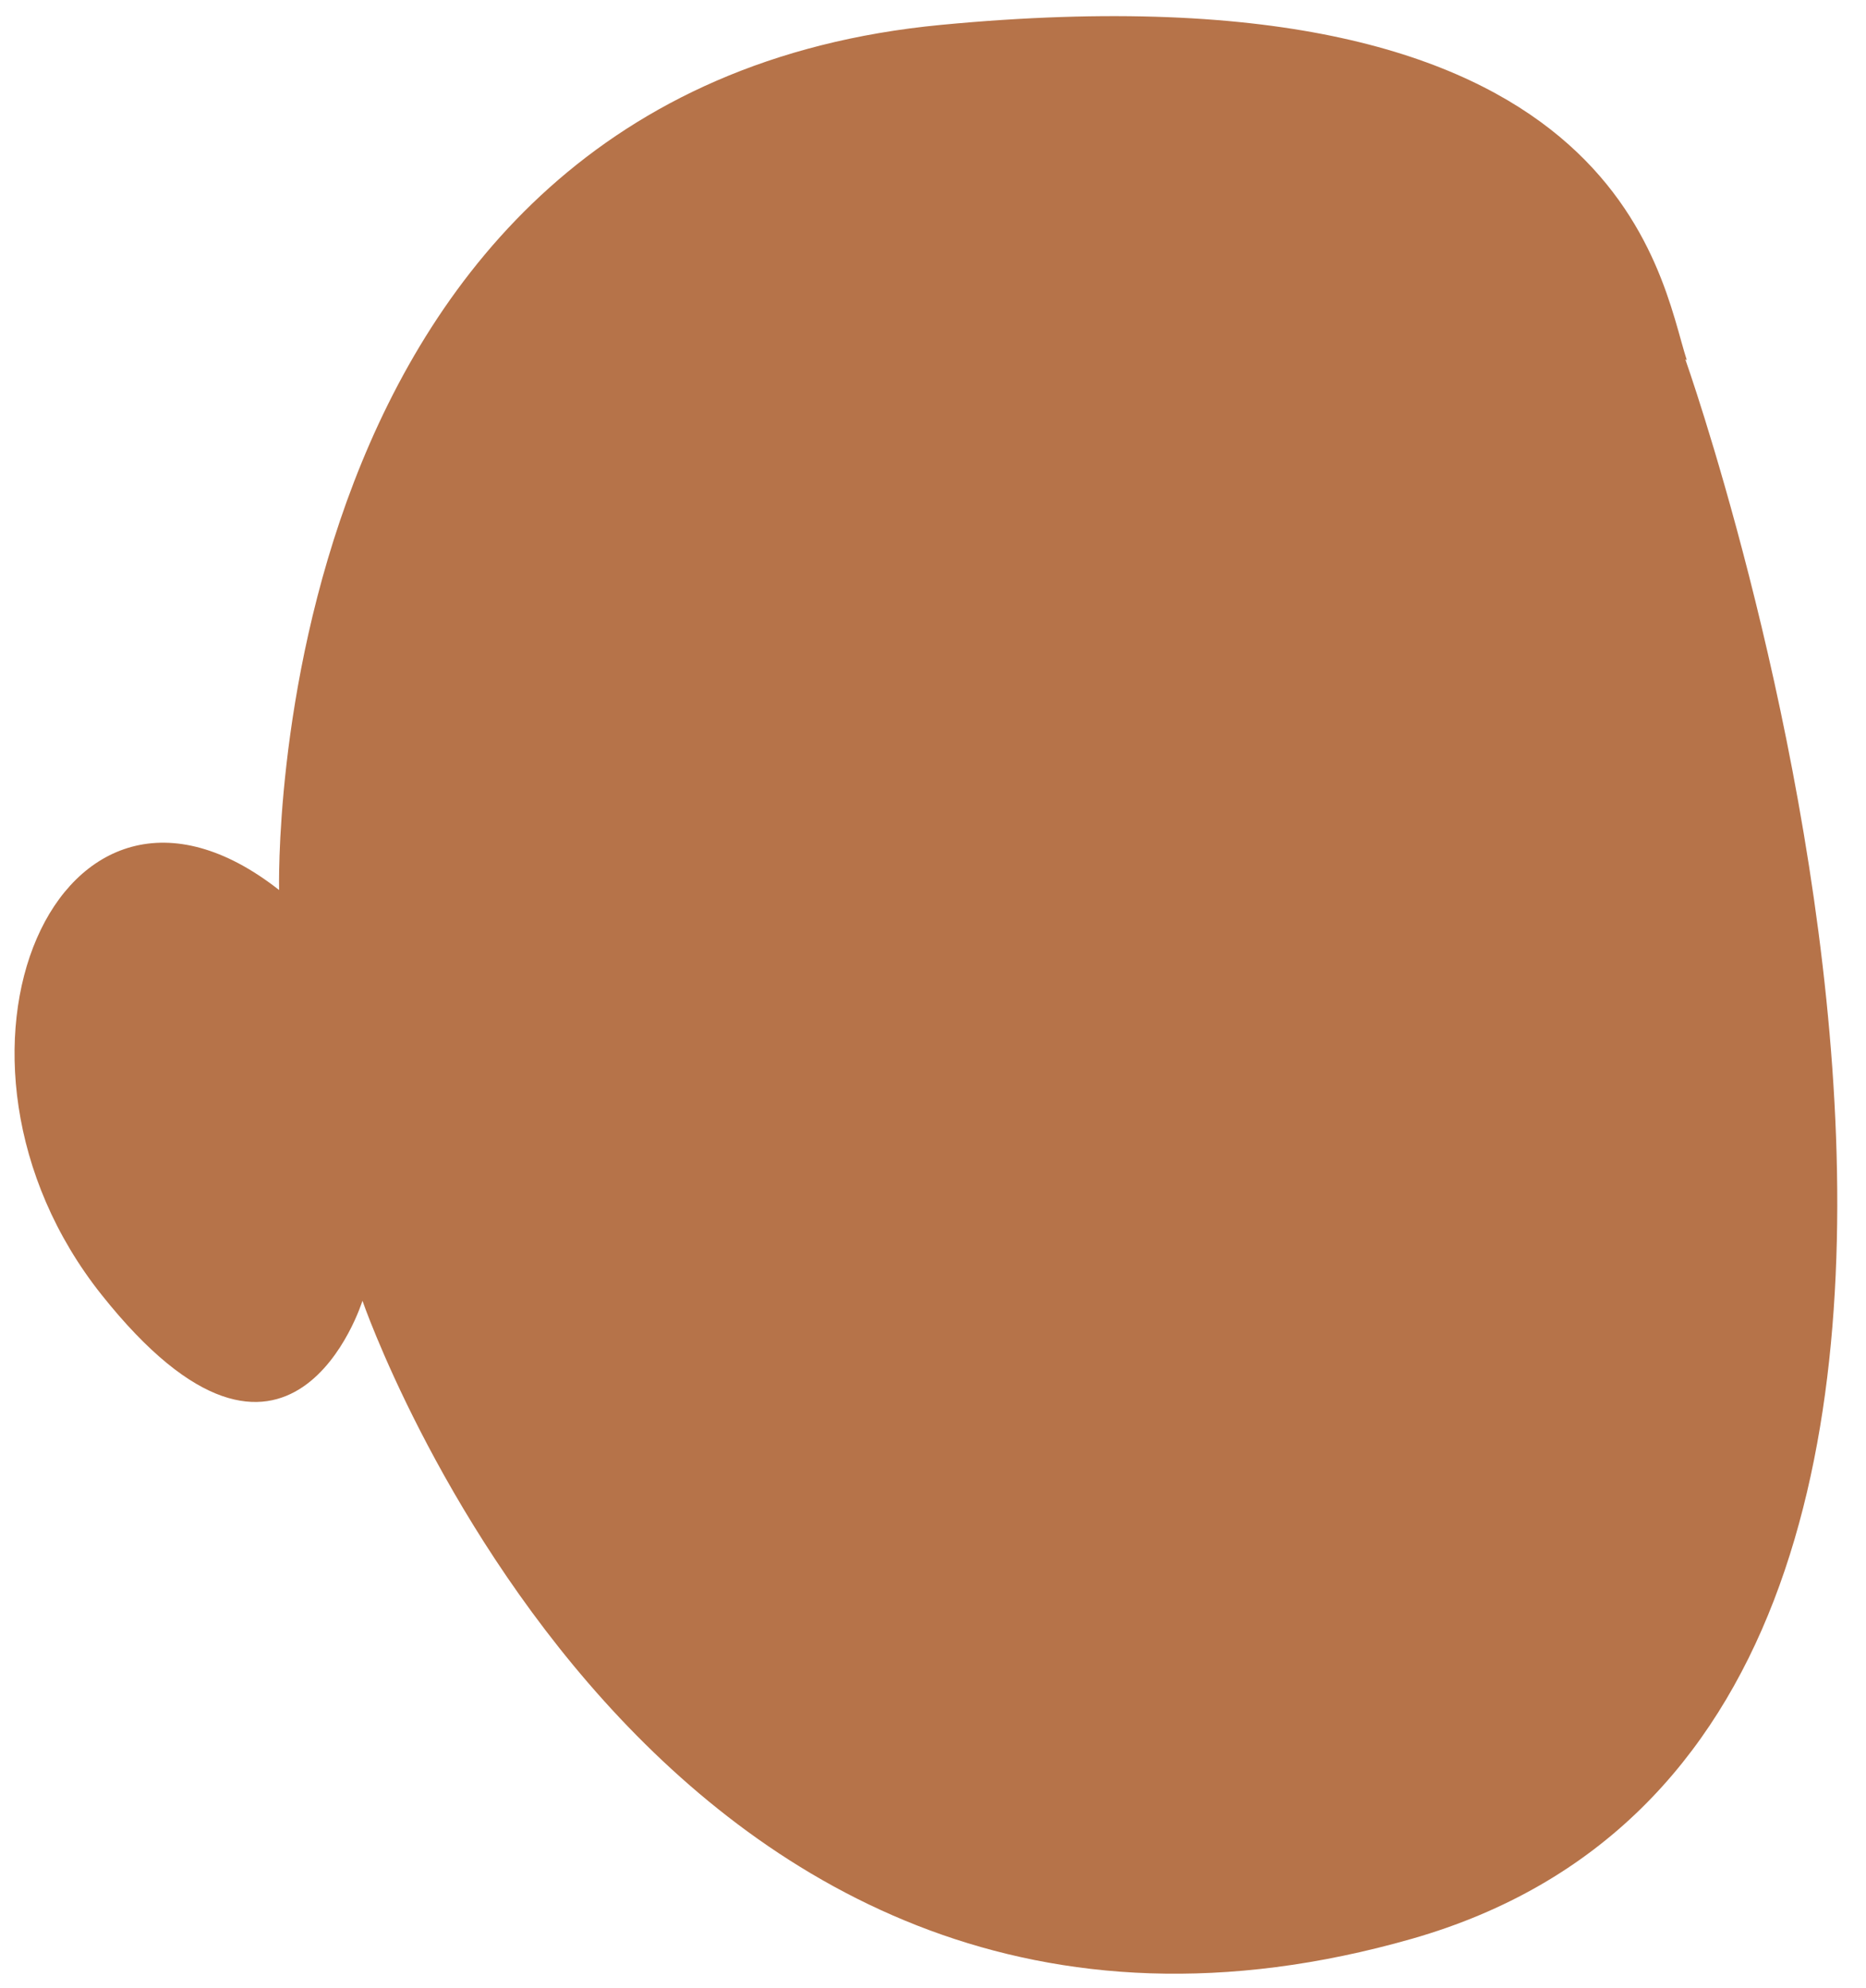 <svg width="61" height="65" viewBox="0 0 61 65" fill="none" xmlns="http://www.w3.org/2000/svg">
<path d="M55.094 11.751C55.094 11.751 70.88 56.299 46.168 63.389C21.457 70.455 11.849 42.531 11.849 42.531C11.849 42.531 9.5 50.105 3.322 42.337C-2.855 34.57 1.913 23.439 9.124 29.101C9.124 29.101 8.443 2.943 30.759 0.814C53.074 -1.316 54.249 9.041 55.142 11.775L55.094 11.751Z" fill="#B67349"/>
</svg>
